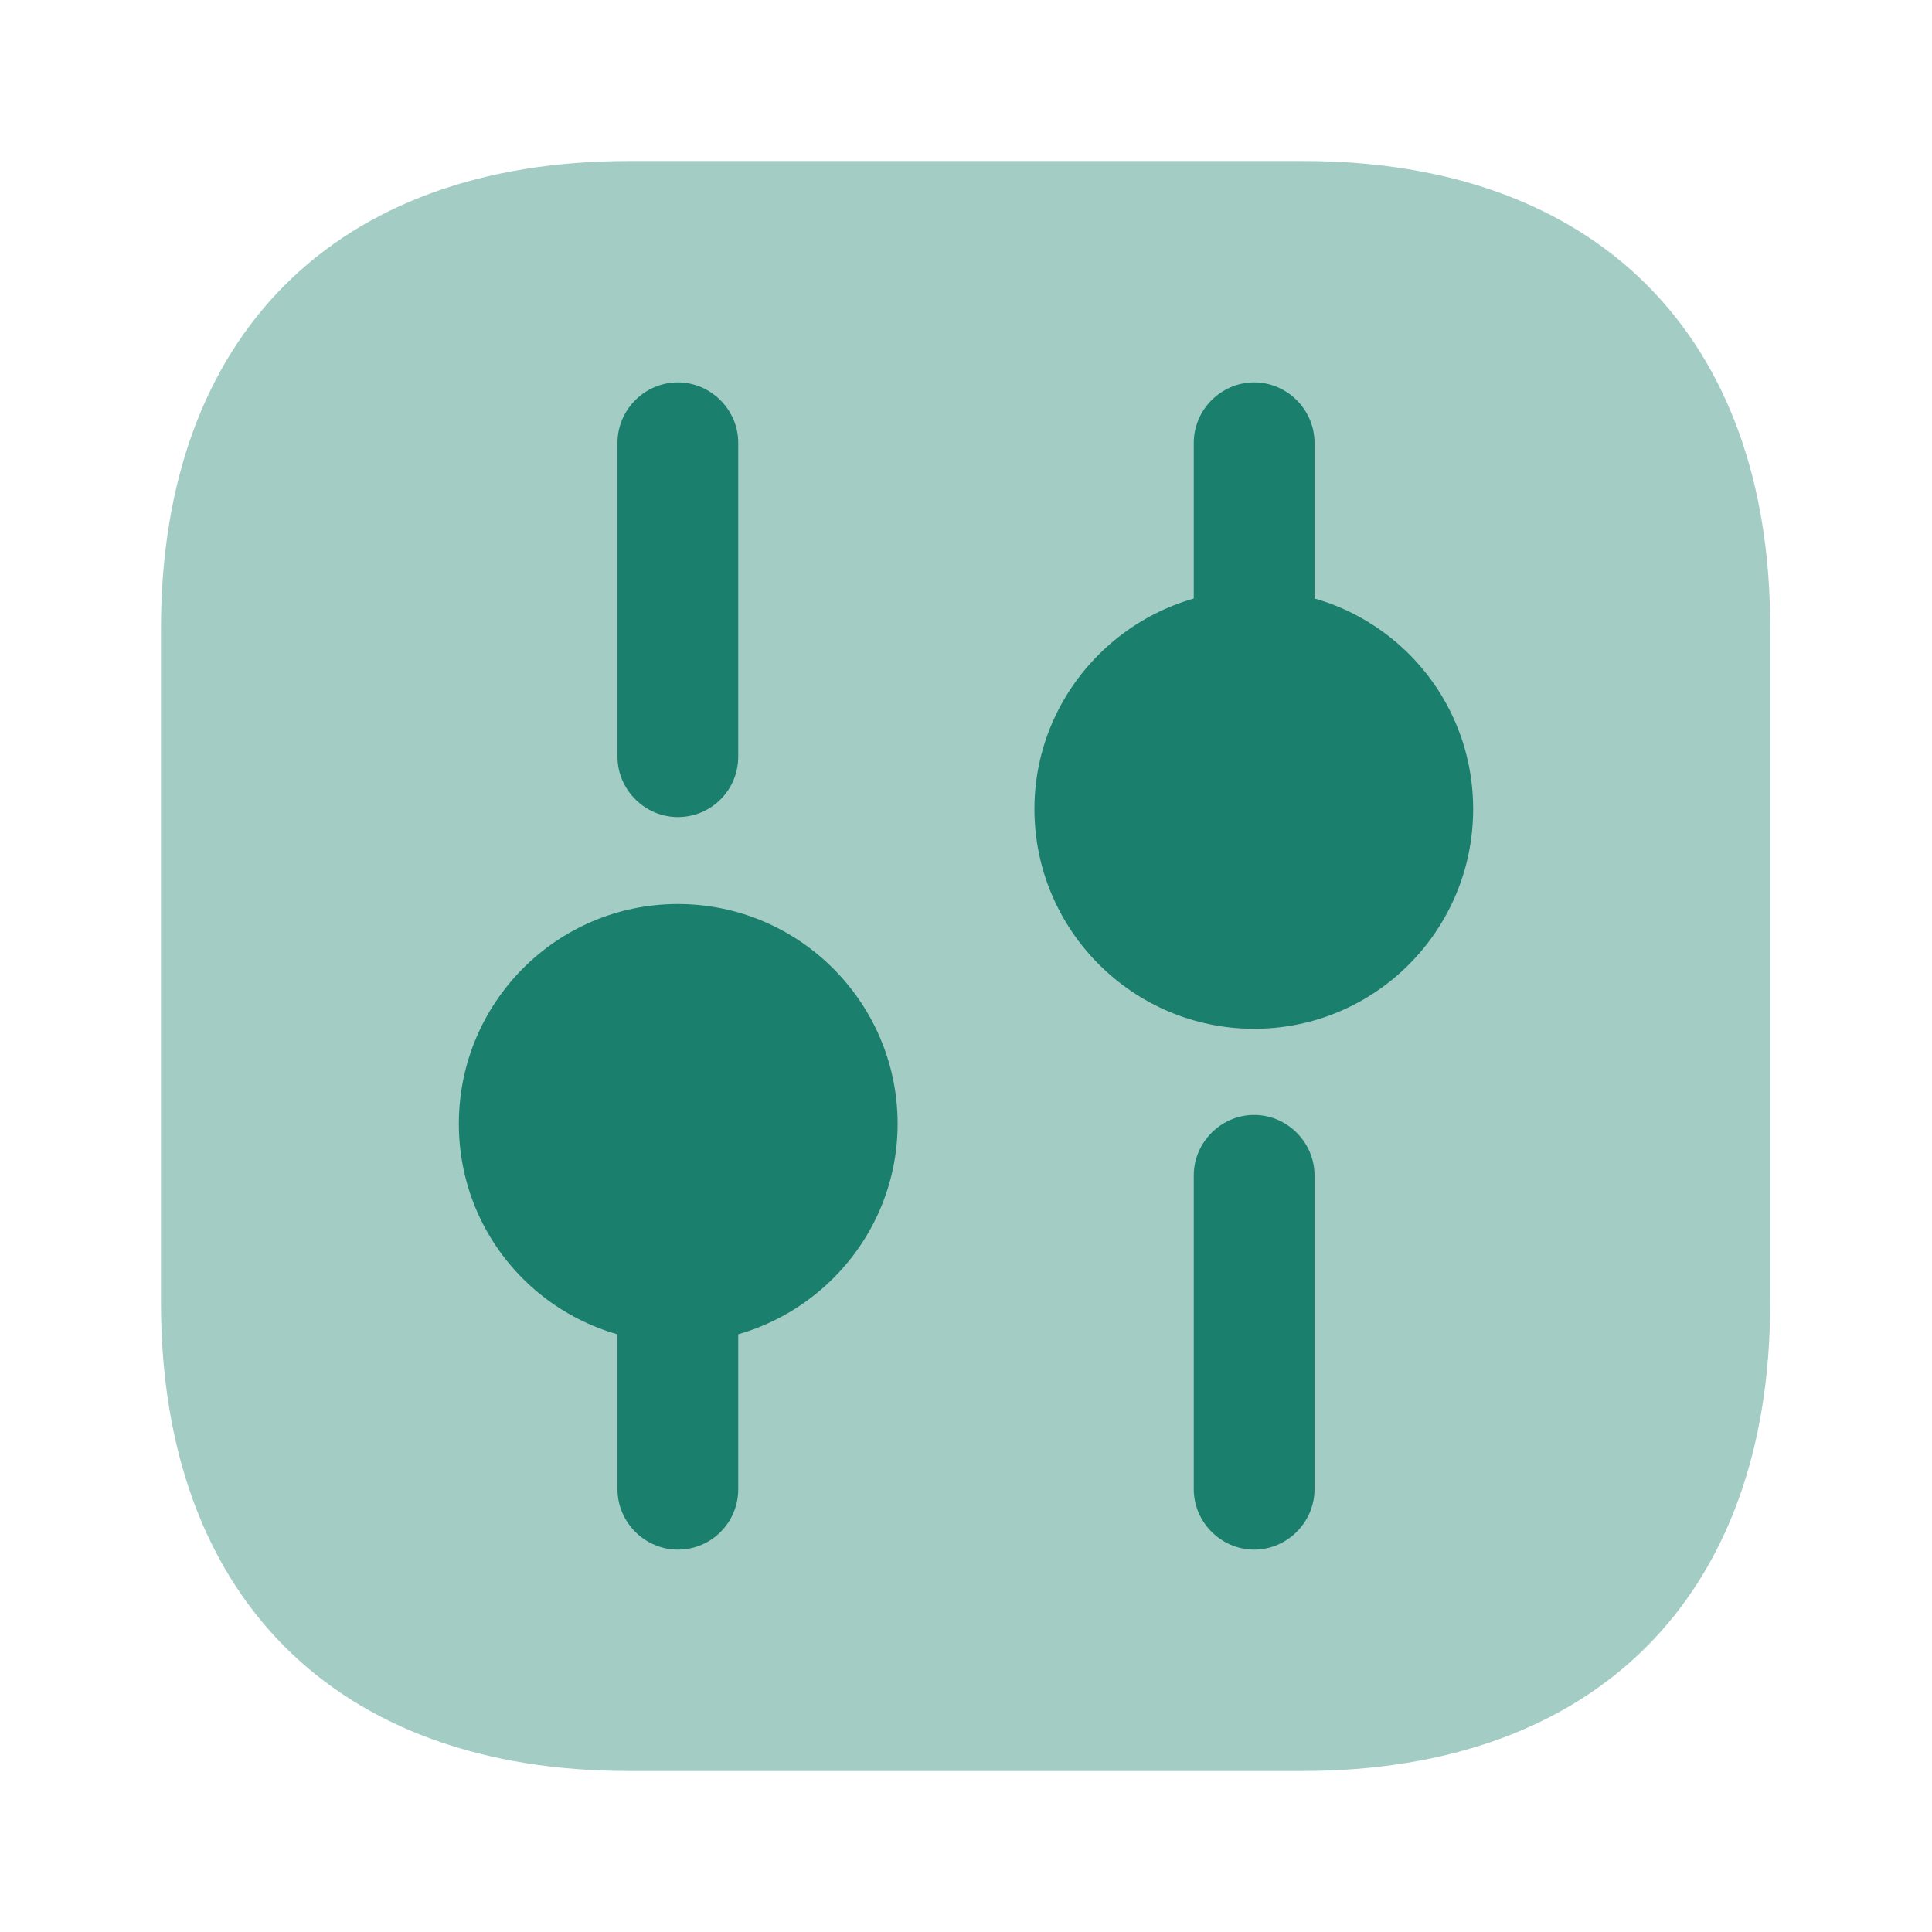 <svg width="38" height="38" viewBox="0 0 38 38" fill="none" xmlns="http://www.w3.org/2000/svg">
<path opacity="0.4" d="M25.634 3.167H12.365C6.602 3.167 3.166 6.603 3.166 12.366V25.618C3.166 31.398 6.602 34.833 12.365 34.833H25.618C31.381 34.833 34.817 31.398 34.817 25.634V12.366C34.833 6.603 31.397 3.167 25.634 3.167Z" fill="#1B7F6D"/>
<path d="M24.668 30.479C24.019 30.479 23.48 29.941 23.48 29.292V23.117C23.48 22.468 24.019 21.929 24.668 21.929C25.317 21.929 25.855 22.468 25.855 23.117V29.292C25.855 29.941 25.317 30.479 24.668 30.479Z" fill="#1B7F6D"/>
<path d="M24.668 12.983C24.019 12.983 23.48 12.445 23.48 11.796V8.708C23.48 8.059 24.019 7.521 24.668 7.521C25.317 7.521 25.855 8.059 25.855 8.708V11.796C25.855 12.445 25.317 12.983 24.668 12.983Z" fill="#1B7F6D"/>
<path d="M13.332 30.479C12.683 30.479 12.145 29.941 12.145 29.292V26.204C12.145 25.555 12.683 25.017 13.332 25.017C13.981 25.017 14.52 25.555 14.52 26.204V29.292C14.52 29.941 13.997 30.479 13.332 30.479Z" fill="#1B7F6D"/>
<path d="M13.332 16.071C12.683 16.071 12.145 15.532 12.145 14.883V8.708C12.145 8.059 12.683 7.521 13.332 7.521C13.981 7.521 14.52 8.059 14.52 8.708V14.883C14.52 15.532 13.997 16.071 13.332 16.071Z" fill="#1B7F6D"/>
<path d="M24.668 11.606C22.293 11.606 20.346 13.538 20.346 15.913C20.346 18.288 22.277 20.235 24.668 20.235C27.043 20.235 28.975 18.303 28.975 15.913C28.975 13.522 27.043 11.606 24.668 11.606Z" fill="#1B7F6D"/>
<path d="M13.332 17.781C10.957 17.781 9.025 19.712 9.025 22.103C9.025 24.494 10.957 26.41 13.332 26.41C15.707 26.41 17.655 24.478 17.655 22.103C17.655 19.728 15.723 17.781 13.332 17.781Z" fill="#1B7F6D"/>
</svg>
